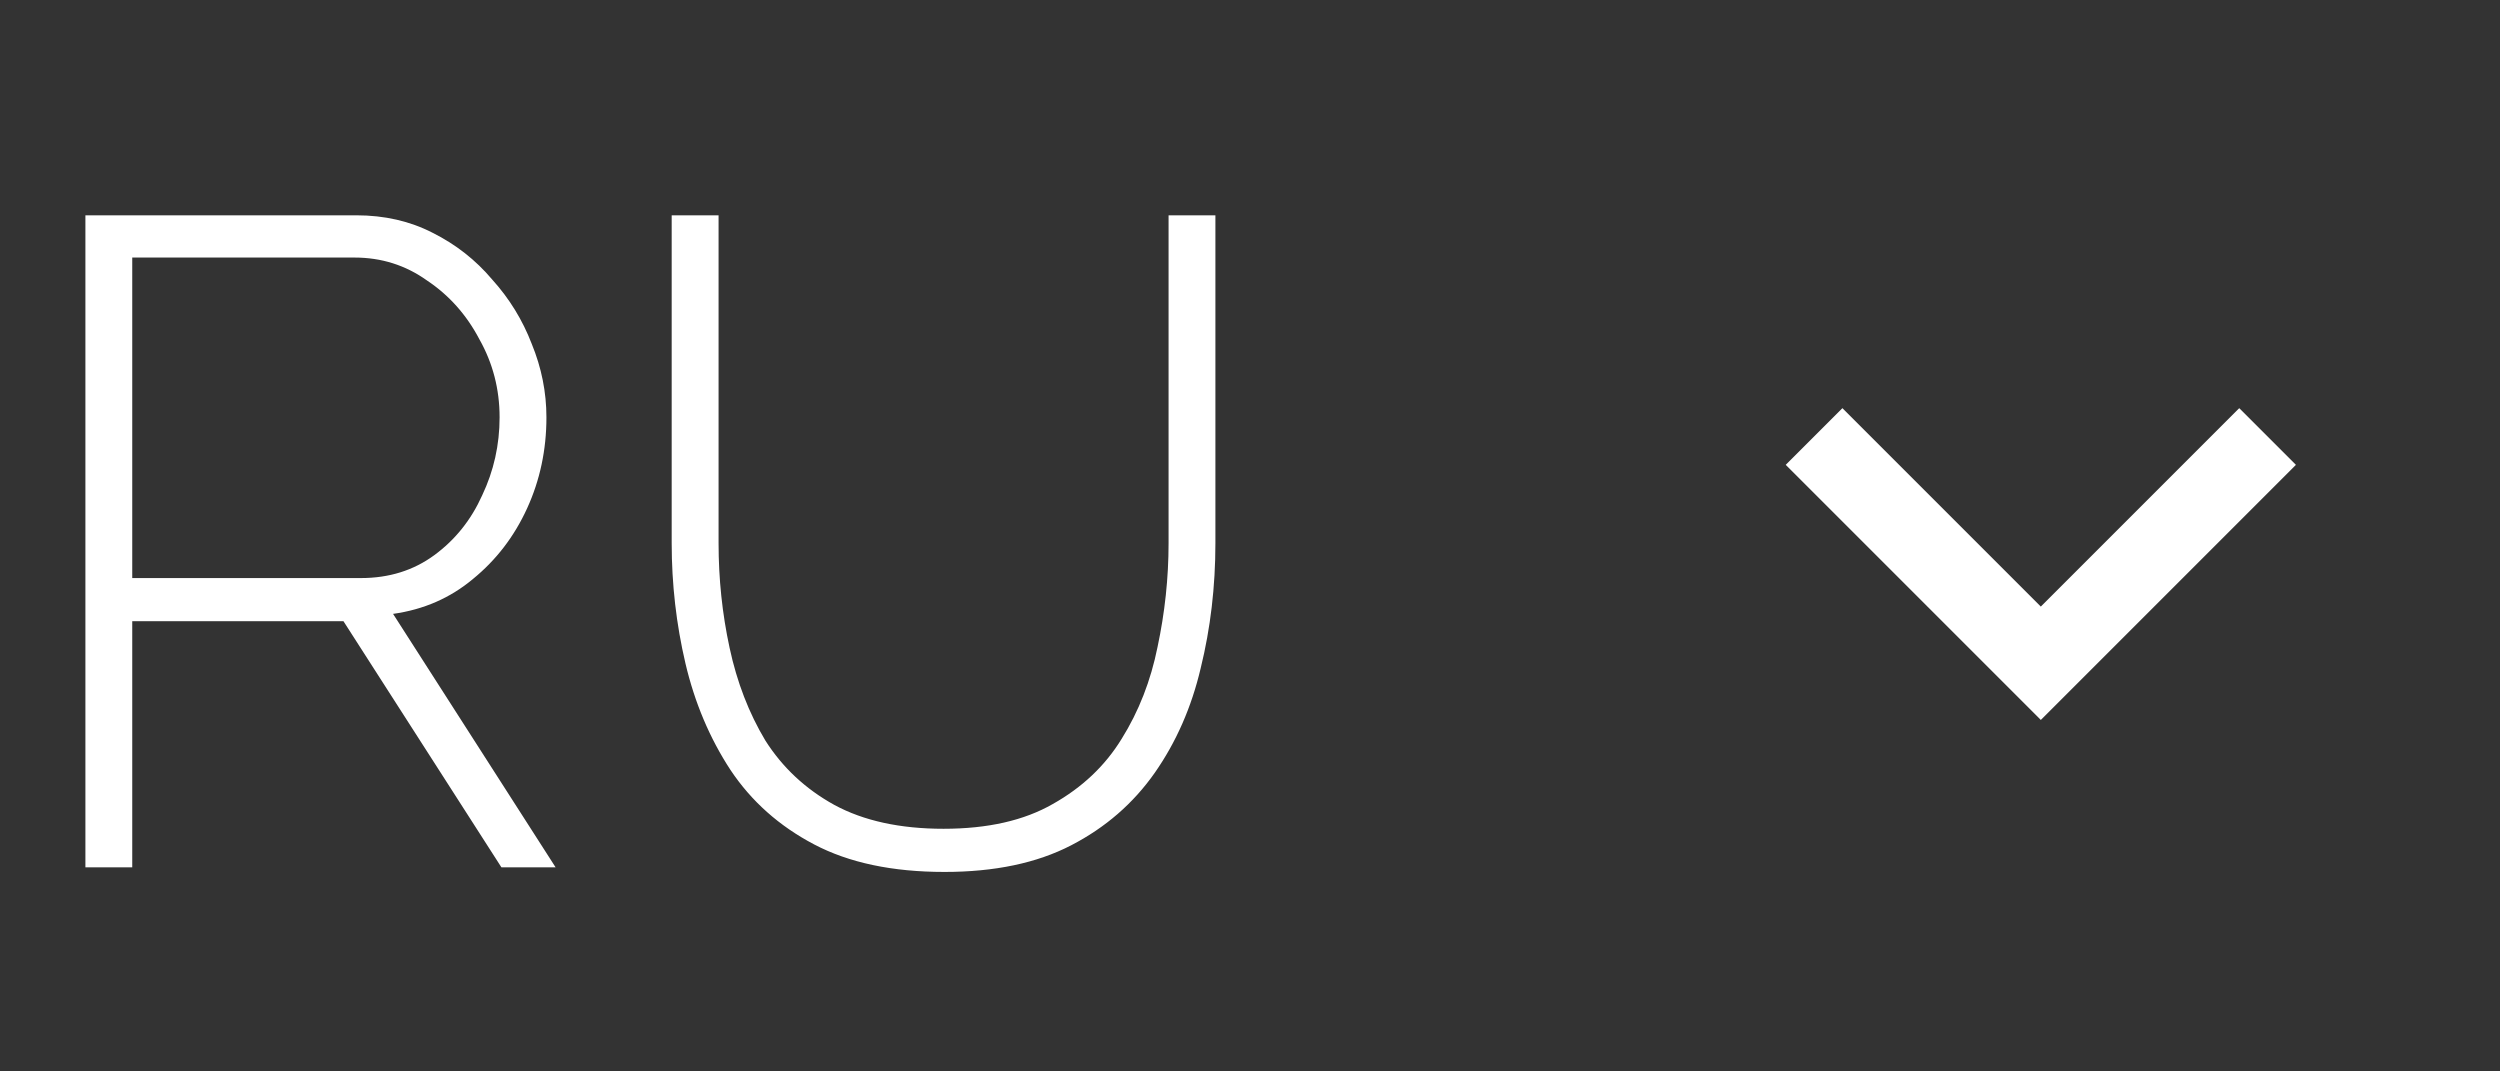 <svg width="49" height="21" viewBox="0 0 49 21" fill="none" xmlns="http://www.w3.org/2000/svg">
<rect x="0" y="0" width="49" height="21" fill="#333333" stroke="none"/>
<path d="M40 11.889L43.889 8L45 9.111L40 14.111L35 9.111L36.111 8L40 11.889Z" fill="white"/>
<path d="M1.674 17V4.22H6.984C7.536 4.22 8.034 4.334 8.478 4.562C8.934 4.79 9.324 5.096 9.648 5.48C9.984 5.852 10.242 6.272 10.422 6.74C10.614 7.208 10.71 7.688 10.71 8.18C10.71 8.816 10.584 9.41 10.332 9.962C10.08 10.514 9.726 10.976 9.27 11.348C8.826 11.72 8.304 11.948 7.704 12.032L10.89 17H9.828L6.732 12.176H2.592V17H1.674ZM2.592 11.33H7.074C7.626 11.33 8.106 11.18 8.514 10.88C8.922 10.58 9.234 10.19 9.45 9.71C9.678 9.23 9.792 8.72 9.792 8.18C9.792 7.628 9.66 7.118 9.396 6.65C9.144 6.17 8.802 5.786 8.37 5.498C7.95 5.198 7.476 5.048 6.948 5.048H2.592V11.33ZM18.512 17.09C17.491 17.09 16.64 16.91 15.956 16.55C15.271 16.19 14.726 15.704 14.318 15.092C13.909 14.468 13.616 13.772 13.435 13.004C13.255 12.236 13.165 11.45 13.165 10.646V4.22H14.084V10.646C14.084 11.342 14.155 12.026 14.3 12.698C14.444 13.37 14.678 13.976 15.002 14.516C15.338 15.044 15.787 15.464 16.352 15.776C16.927 16.088 17.642 16.244 18.494 16.244C19.358 16.244 20.072 16.082 20.636 15.758C21.212 15.434 21.662 15.008 21.985 14.48C22.322 13.94 22.555 13.34 22.688 12.68C22.831 12.008 22.904 11.33 22.904 10.646V4.22H23.822V10.646C23.822 11.498 23.726 12.314 23.534 13.094C23.354 13.862 23.053 14.546 22.634 15.146C22.213 15.746 21.668 16.22 20.995 16.568C20.323 16.916 19.495 17.09 18.512 17.09Z" fill="white"/>
</svg>
